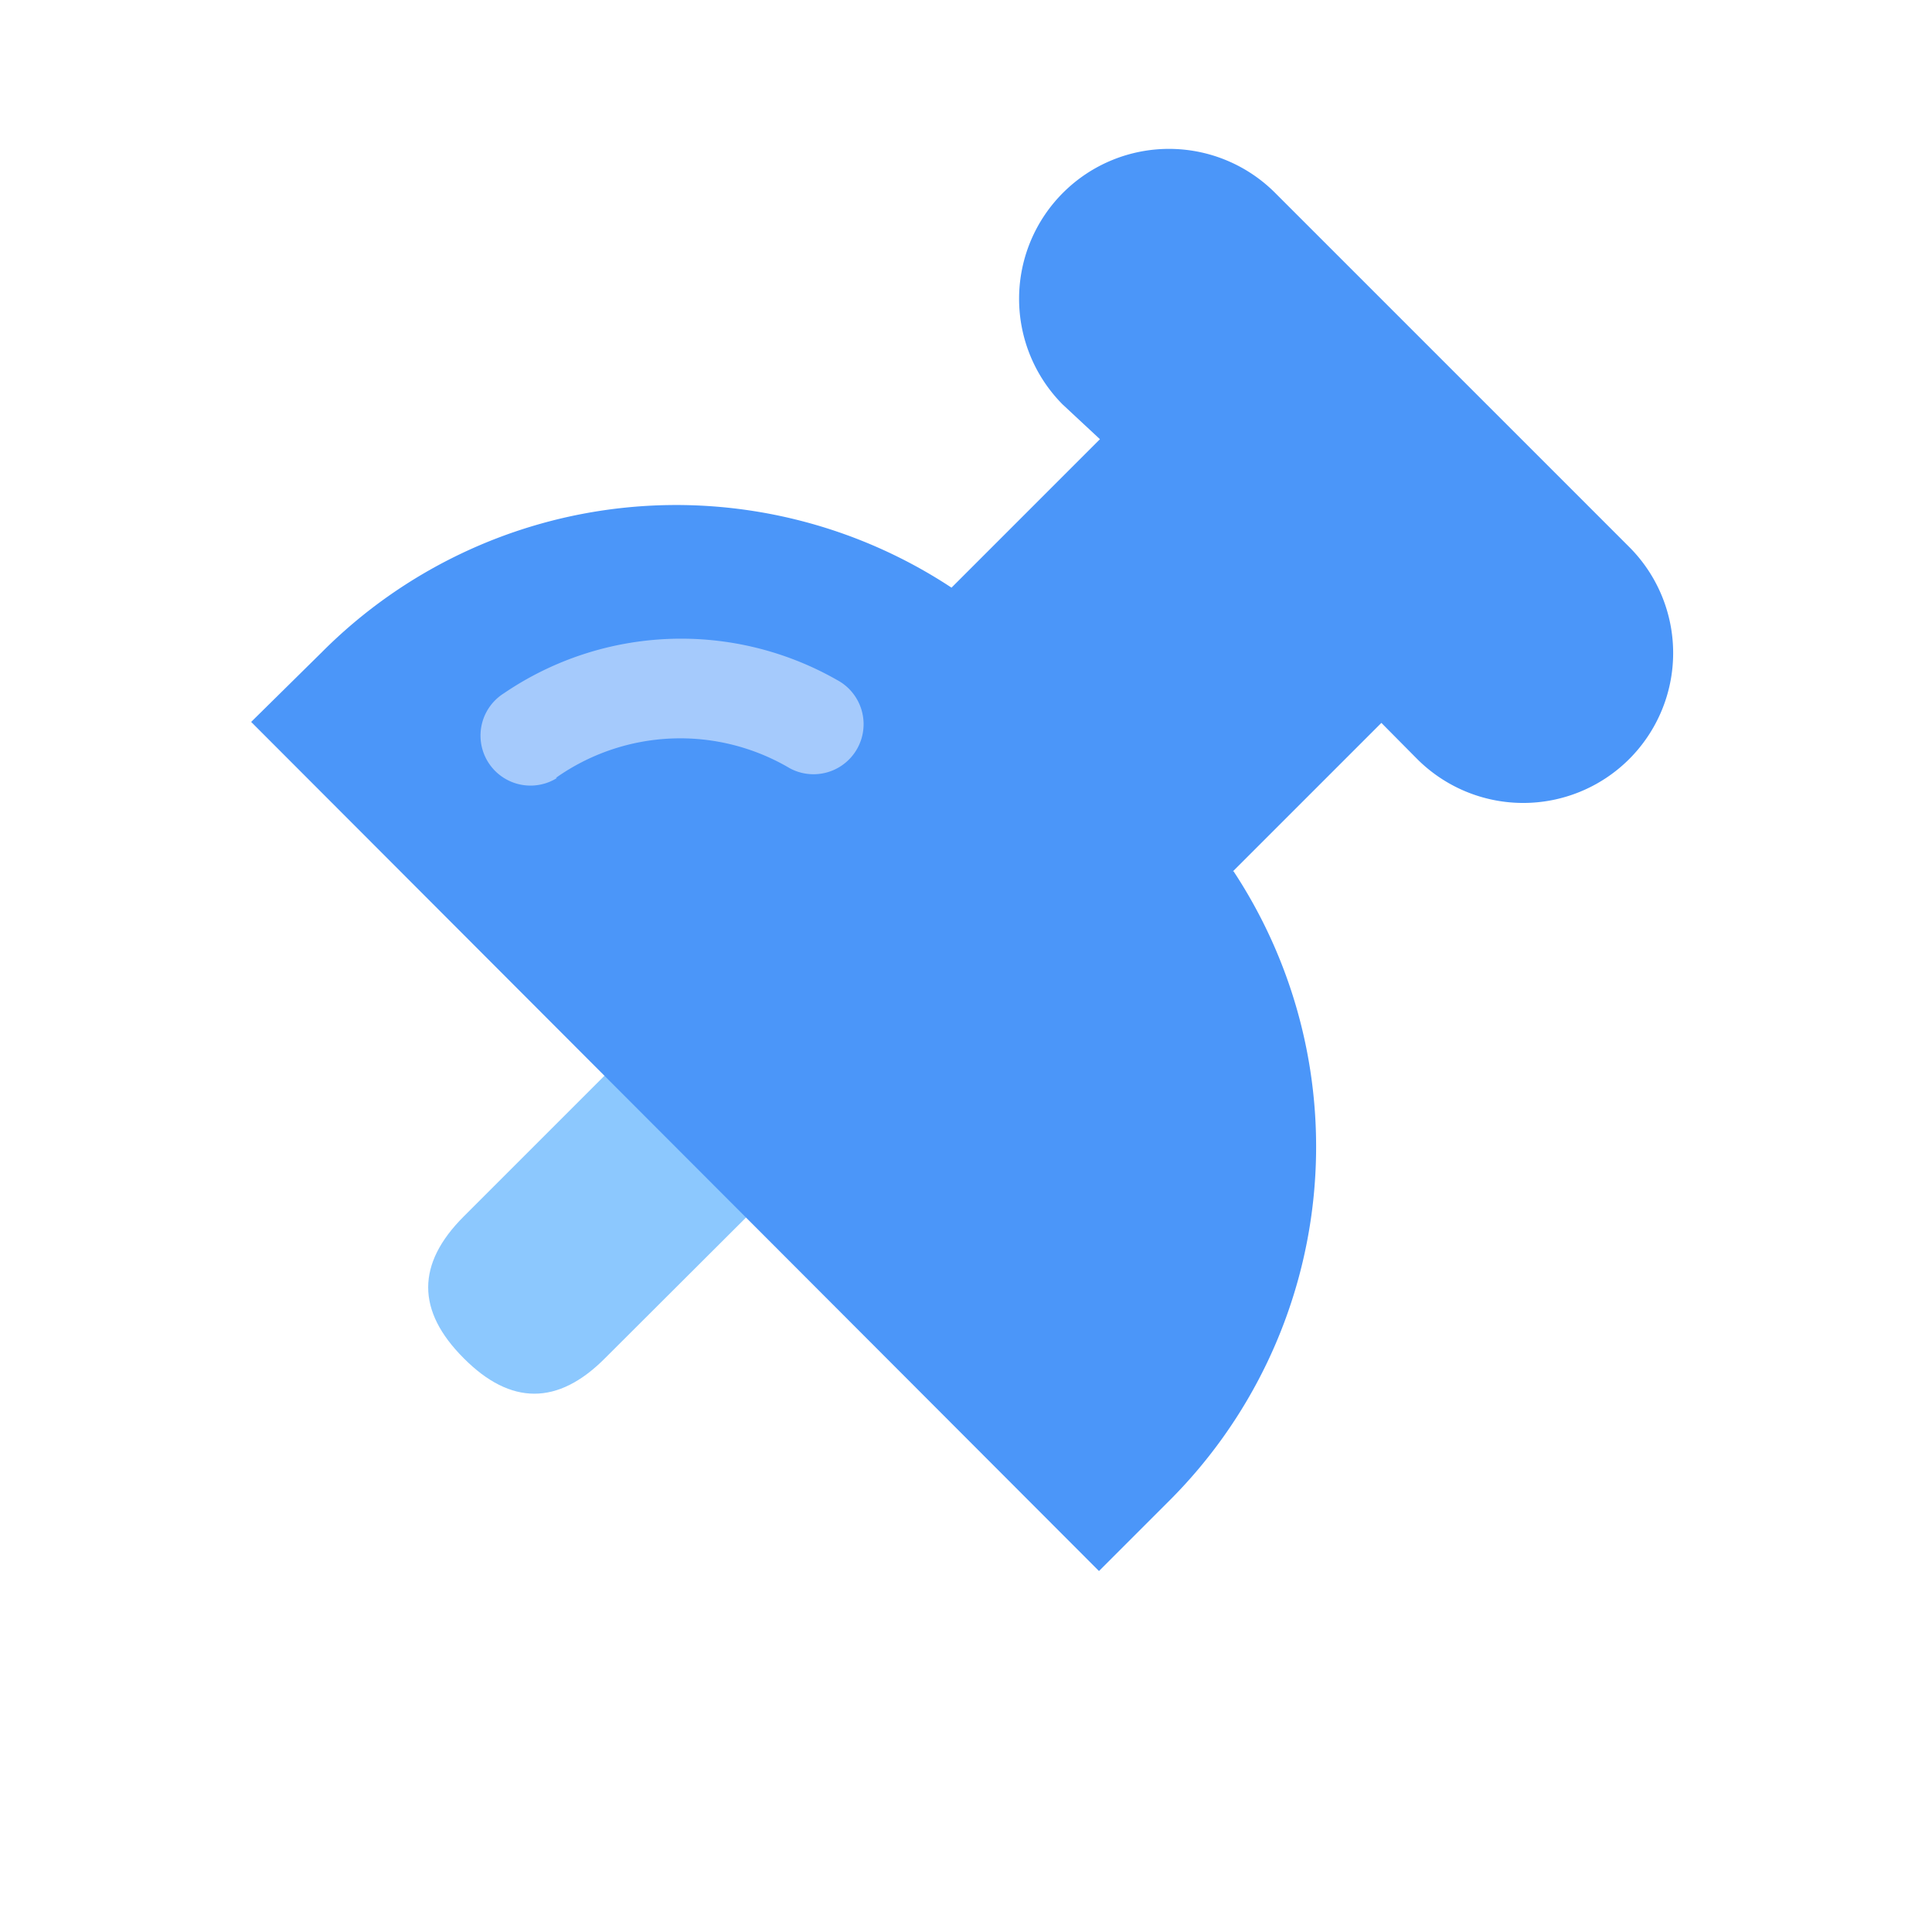 <?xml version="1.0" standalone="no"?><!DOCTYPE svg PUBLIC "-//W3C//DTD SVG 1.1//EN" "http://www.w3.org/Graphics/SVG/1.1/DTD/svg11.dtd"><svg t="1666316067429" class="icon" viewBox="0 0 1024 1024" version="1.1" xmlns="http://www.w3.org/2000/svg" p-id="18387" xmlns:xlink="http://www.w3.org/1999/xlink" width="300" height="300"><path d="M395.435 570.197c25.088 25.088 25.088 50.005 0 75.093l-74.752 74.581c-24.917 25.088-50.005 25.088-74.923 0-25.088-25.088-25.088-50.005 0-75.093l74.752-74.752c24.917-24.917 50.005-24.917 74.923 0z" fill="#8CC8FE" p-id="18388"></path><path d="M653.824 461.824a265.216 265.216 0 0 1-34.133 333.653l-37.205 37.205L133.12 382.635l37.547-37.035a265.045 265.045 0 0 1 333.653-34.133l78.677-78.677L563.2 214.357A79.36 79.36 0 0 1 676.011 102.4l187.733 187.733A79.36 79.36 0 0 1 750.933 402.091l-18.773-18.944-78.677 78.677z" fill="#4B96F9" p-id="18389"></path><path d="M295.253 412.331a26.453 26.453 0 0 1-28.16-44.885A166.912 166.912 0 0 1 443.733 360.448a26.453 26.453 0 0 1-25.088 46.763 114.176 114.176 0 0 0-124.075 5.12z" fill="#A5CAFC" p-id="18390"></path></svg>